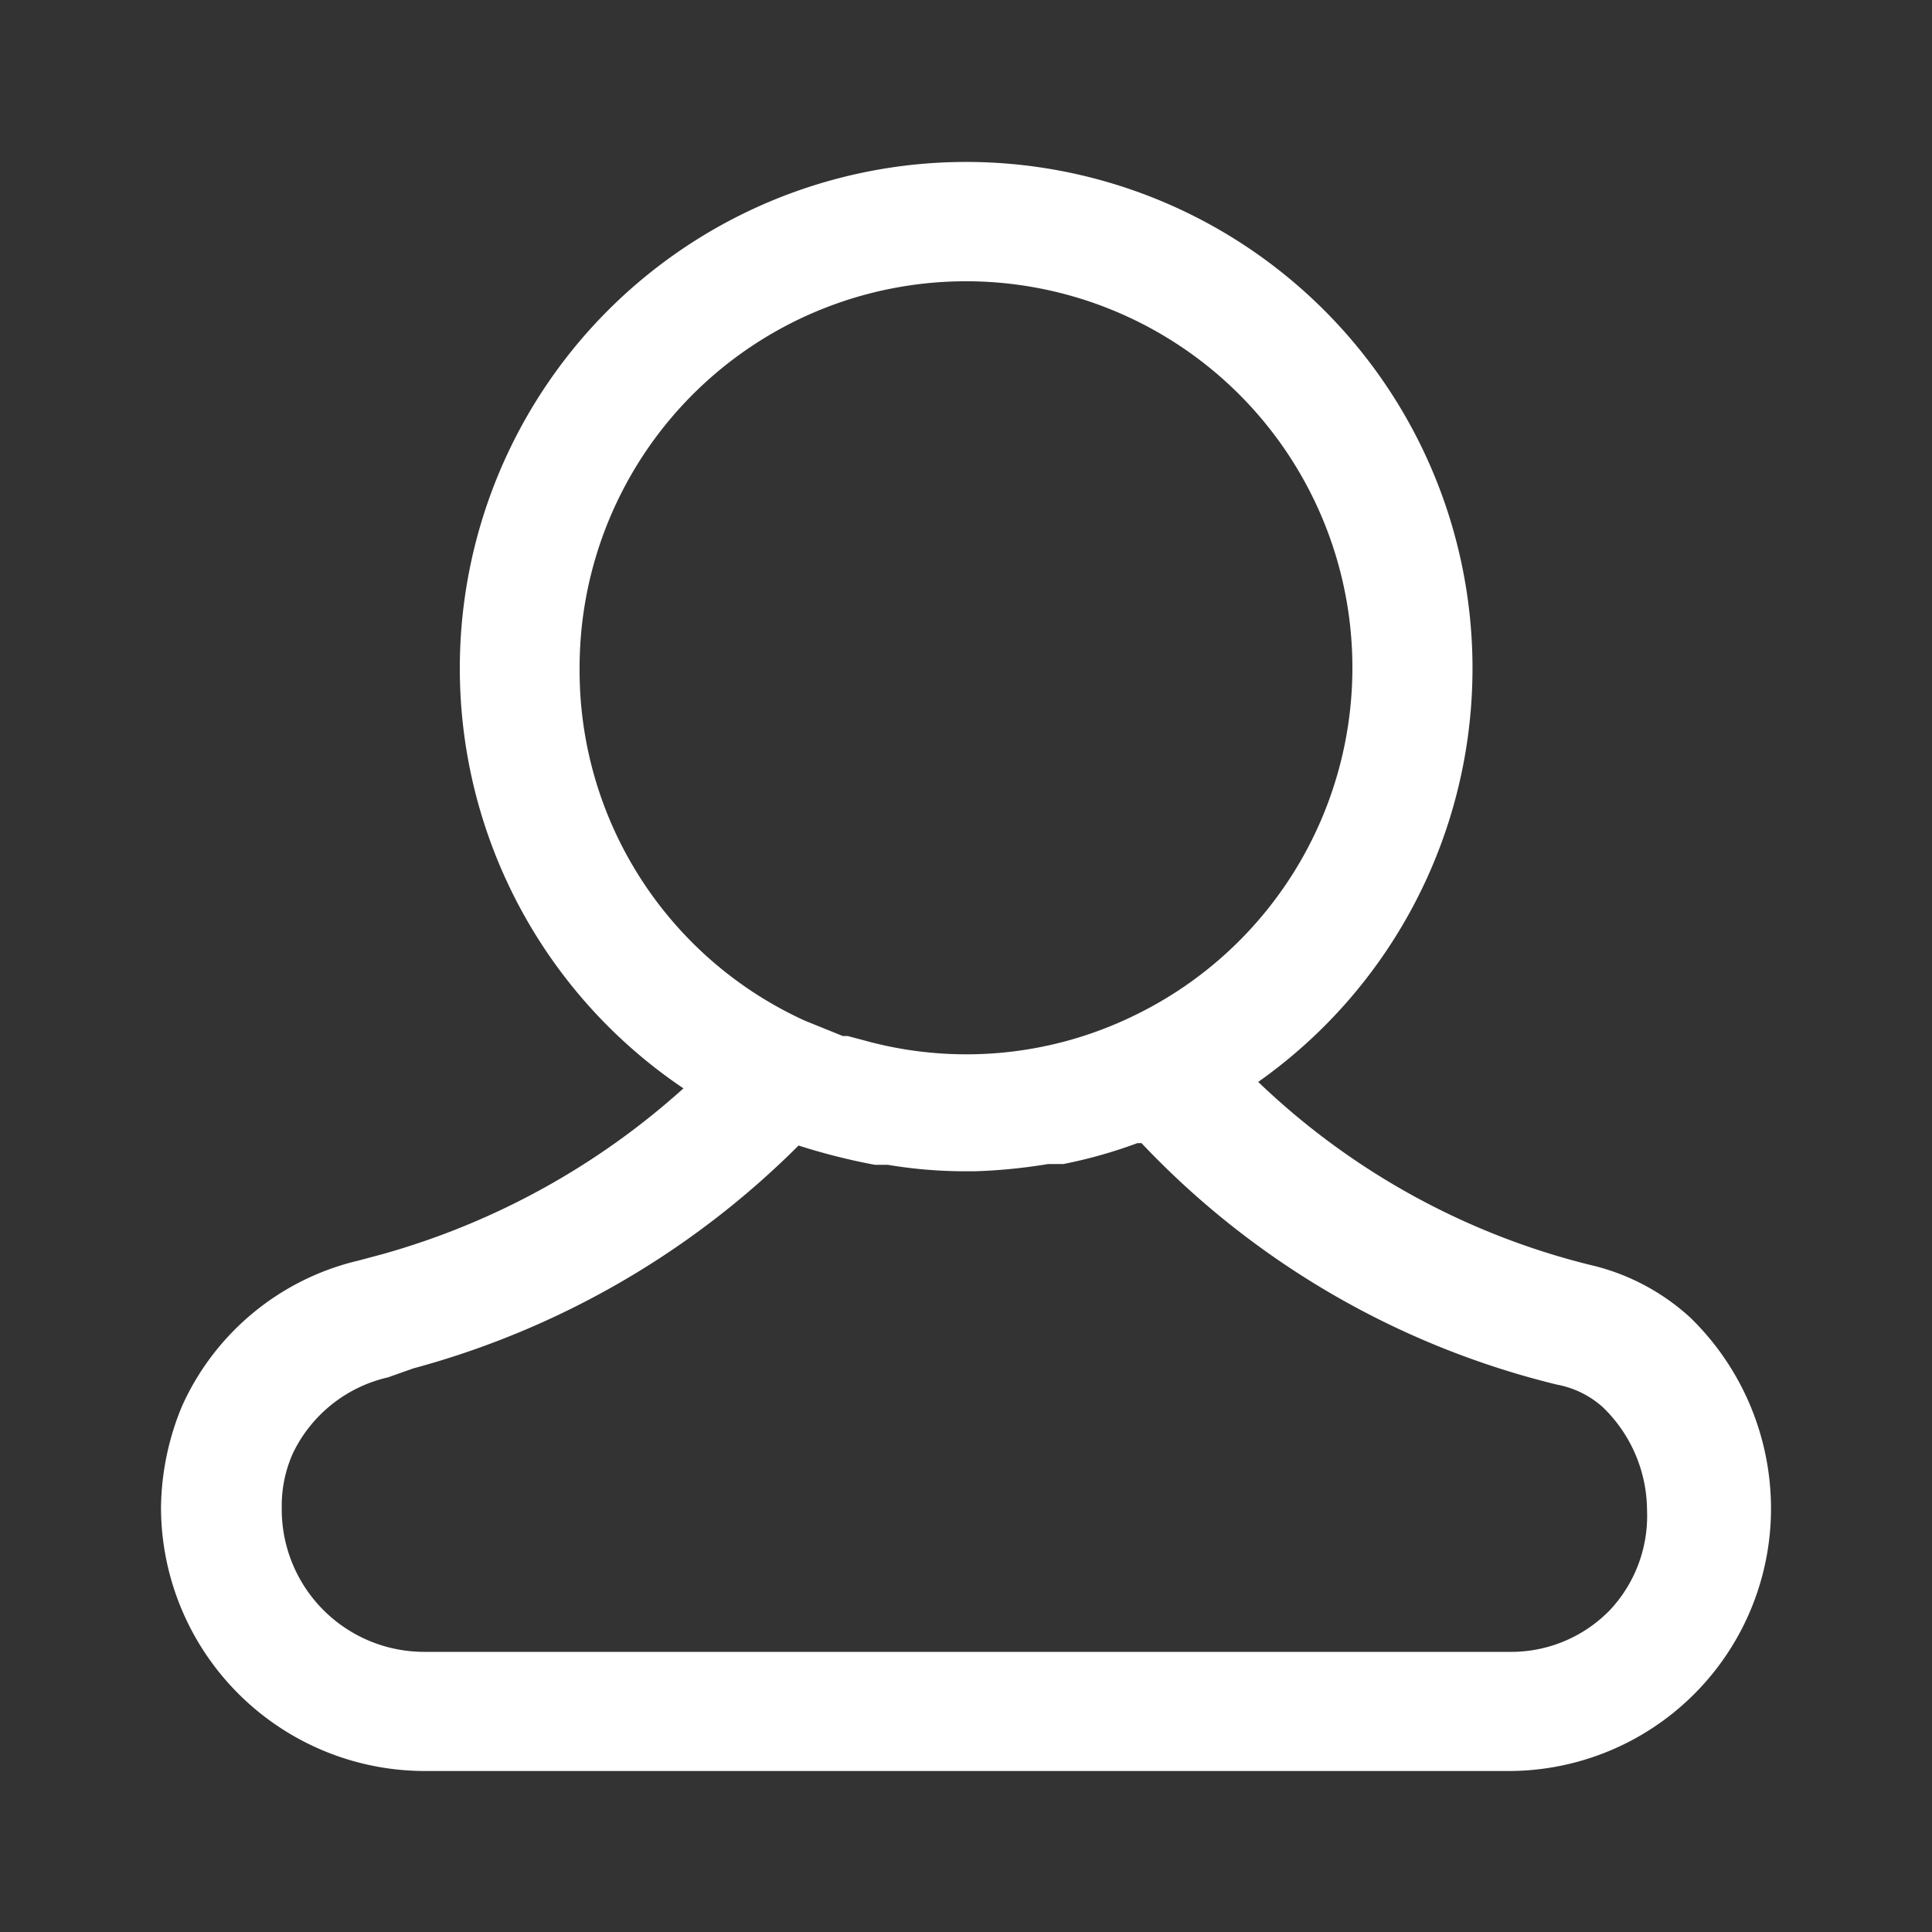 <svg id="person" xmlns="http://www.w3.org/2000/svg" width="24" height="24" viewBox="0 0 24 24">
  <rect x="0" y="0" width="24" height="24" fill="#333333" stroke="none"/>
  <g id="Layer_3" data-name="Layer 3">
    <rect id="Rectangle_24591" data-name="Rectangle 24591" width="24" height="24" fill="#fff" opacity="0"/>
  </g>
  <g id="icon">
    <path id="Path_99982" data-name="Path 99982" d="M21,16.37a2.76,2.76,0,0,0-1.26-.66,9.12,9.12,0,0,1-4.11-2.27,6.29,6.29,0,1,0-7.14.08,9.35,9.35,0,0,1-3.74,2.06l-.3.08a3.21,3.21,0,0,0-2.19,1.81A3.37,3.37,0,0,0,2,18.73,3.28,3.28,0,0,0,5.27,22H18.73A3.26,3.26,0,0,0,22,18.73a3.31,3.31,0,0,0-1-2.36ZM7.2,8.3a4.8,4.8,0,1,1,6.88,4.32,4.75,4.75,0,0,1-3.36.3l-.19-.05h-.06L10,12.68h0A4.78,4.78,0,0,1,7.2,8.3ZM20,20a1.71,1.71,0,0,1-1.25.52H5.27A1.77,1.77,0,0,1,3.5,18.73a1.59,1.59,0,0,1,.14-.68,1.74,1.74,0,0,1,1.18-.94L5.13,17a10.72,10.72,0,0,0,4.79-2.77h0a7.77,7.77,0,0,0,.95.24h.16a5.84,5.84,0,0,0,.93.08h.15a6.84,6.84,0,0,0,.91-.09h.19a6,6,0,0,0,.92-.26h.05a10.53,10.53,0,0,0,5.16,3,1.17,1.17,0,0,1,.57.28,1.79,1.79,0,0,1,.55,1.28A1.71,1.71,0,0,1,20,20Z" fill="#fff"/>
  </g>
</svg>
